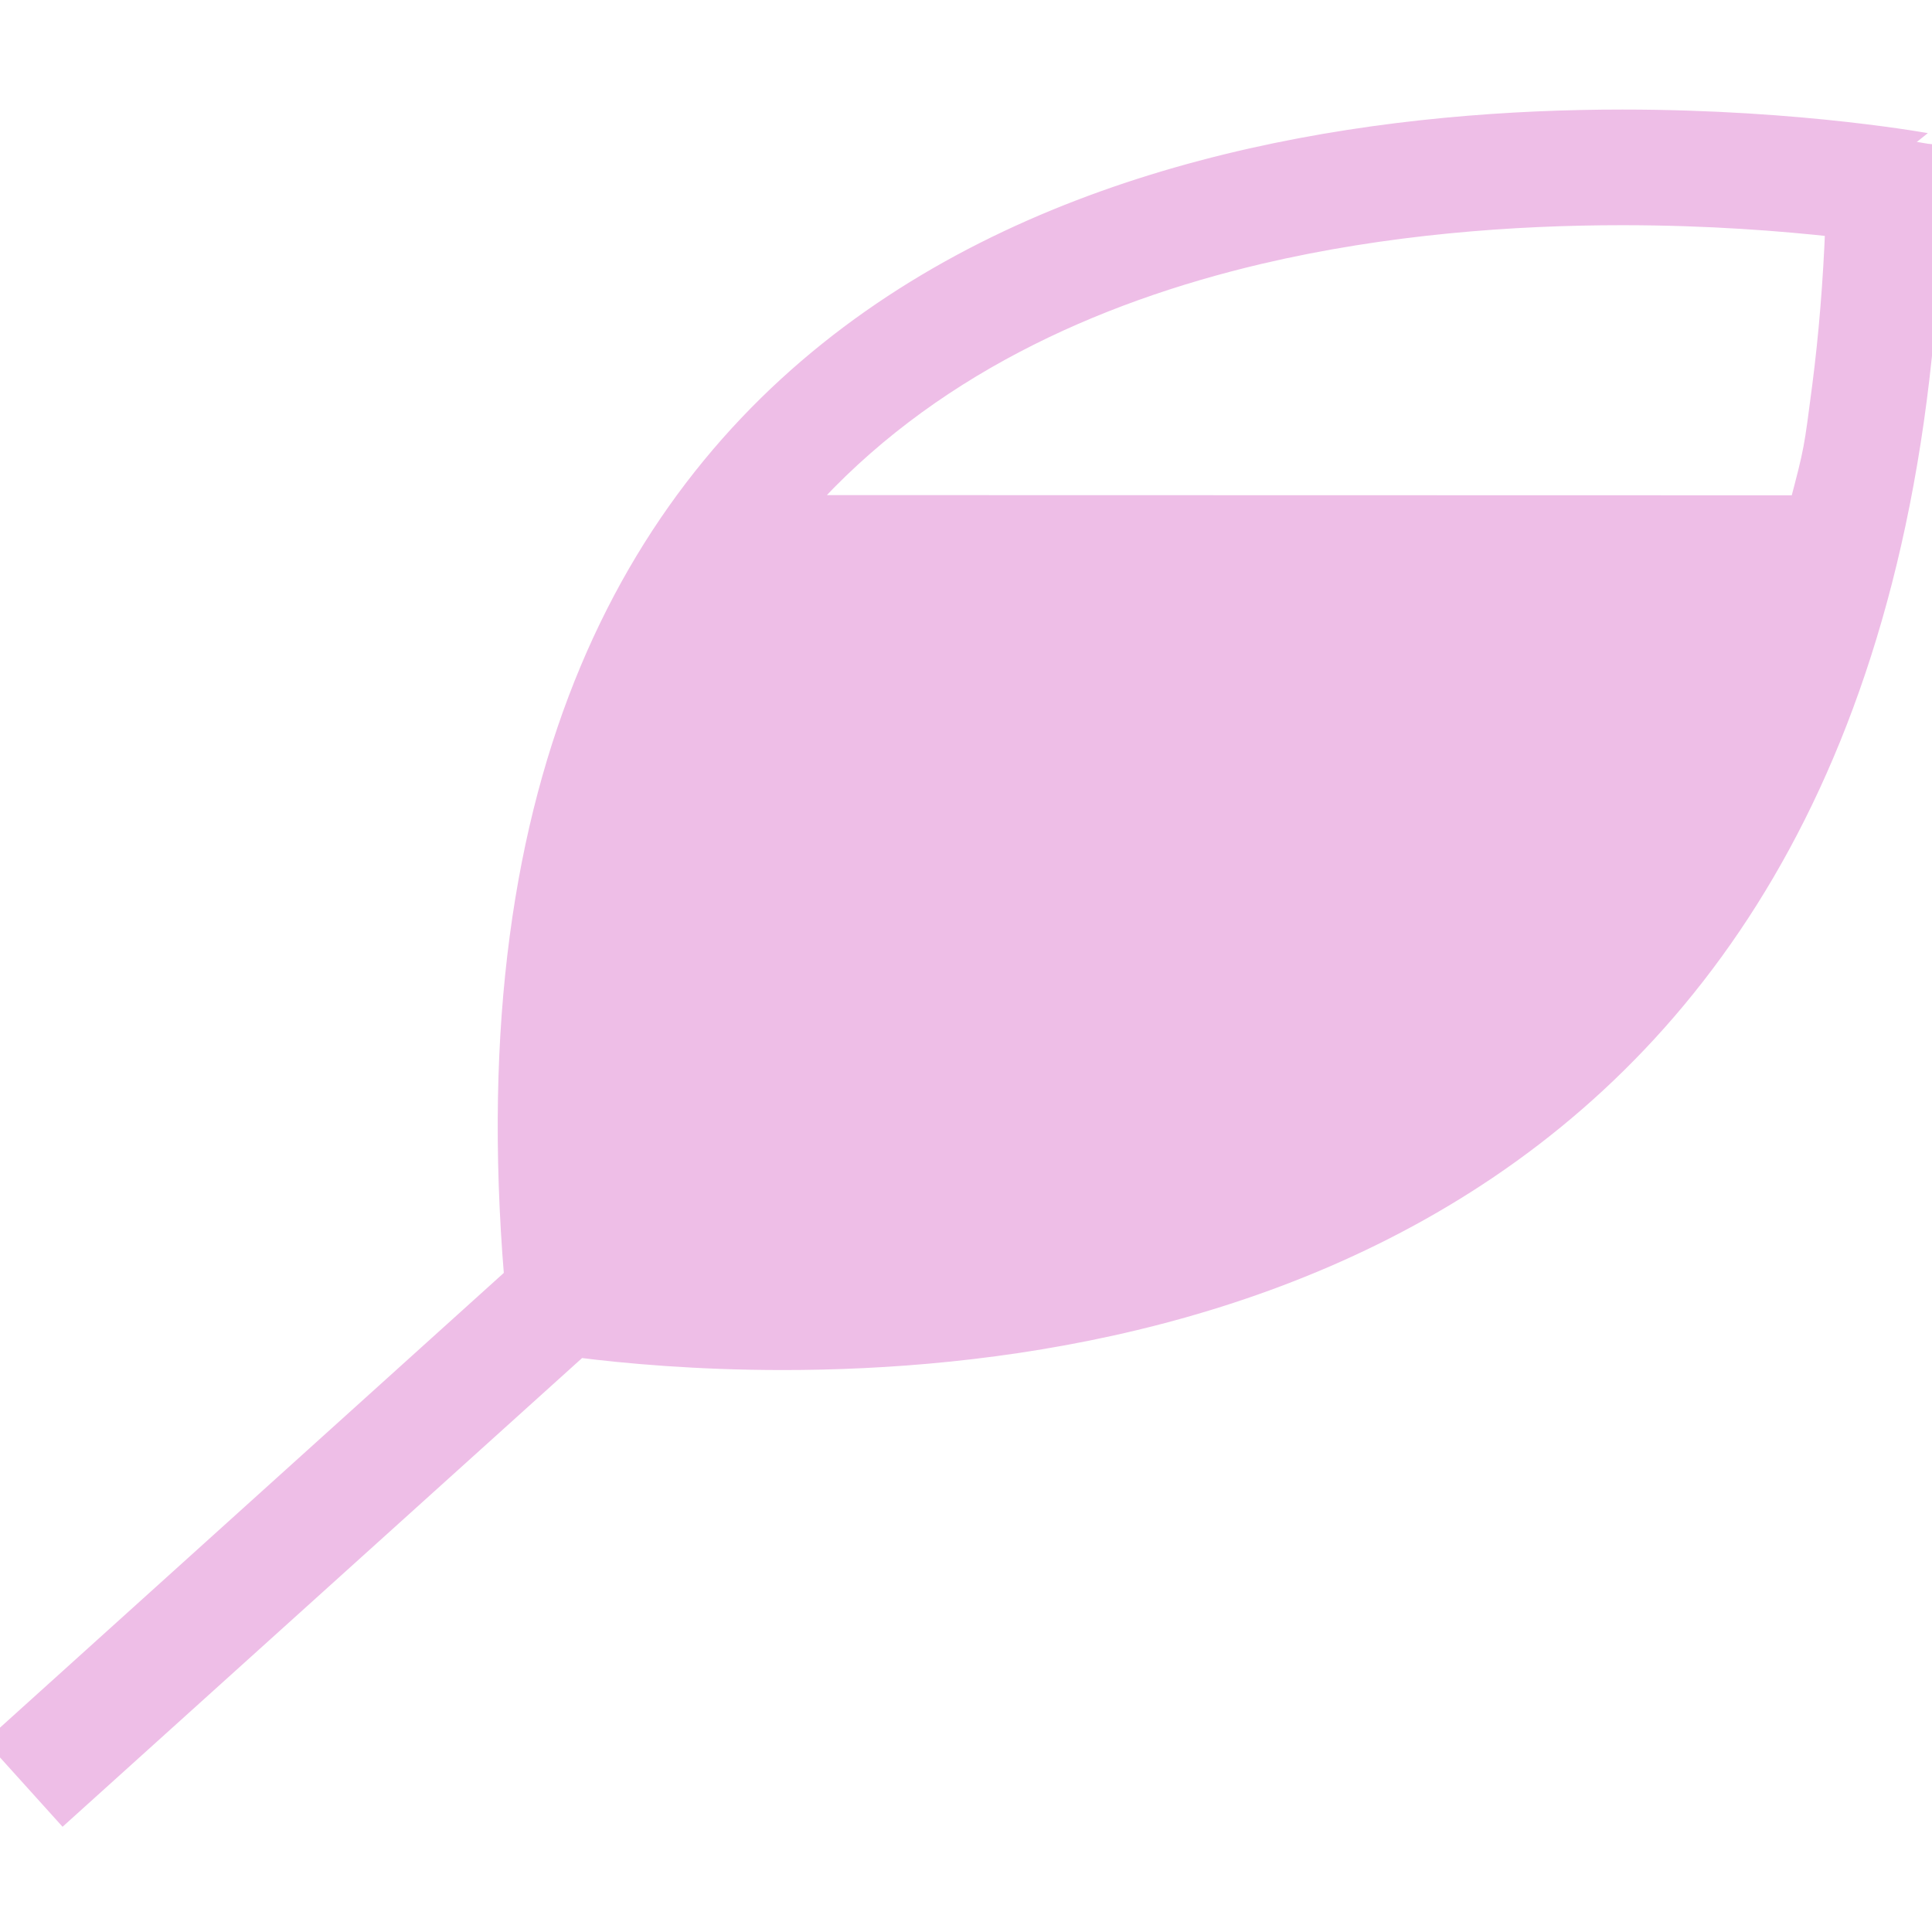 <!DOCTYPE svg PUBLIC "-//W3C//DTD SVG 1.1//EN" "http://www.w3.org/Graphics/SVG/1.1/DTD/svg11.dtd">
<!-- Uploaded to: SVG Repo, www.svgrepo.com, Transformed by: SVG Repo Mixer Tools -->
<svg fill="#eebee7" version="1.1" id="Capa_1" xmlns="http://www.w3.org/2000/svg" xmlns:xlink="http://www.w3.org/1999/xlink" width="800px" height="800px" viewBox="0 0 92.056 92.056" xml:space="preserve" stroke="#eebee7">
<g id="SVGRepo_bgCarrier" stroke-width="0"/>
<g id="SVGRepo_tracerCarrier" stroke-linecap="round" stroke-linejoin="round"/>
<g id="SVGRepo_iconCarrier"> <g> <path d="M77.307,5.72c-21.061,0-56.772,7.009-52.784,55.138L0,82.992l3.017,3.344l24.552-22.151c2.21,0.28,5.621,0.595,9.731,0.595 c19.46,0,54.756-7.009,54.756-57.896C92.056,6.887,85.902,5.72,77.307,5.72z M85.759,24.101L38.253,24.09 c5.838-6.54,13.779-10.131,21.771-12.01c6.009-1.408,12.06-1.85,17.282-1.85c4.137,0,7.686,0.287,10.164,0.563 c-0.104,2.64-0.309,5.176-0.623,7.612C86.45,21.433,86.478,21.385,85.759,24.101z"/> </g> </g>
</svg>
